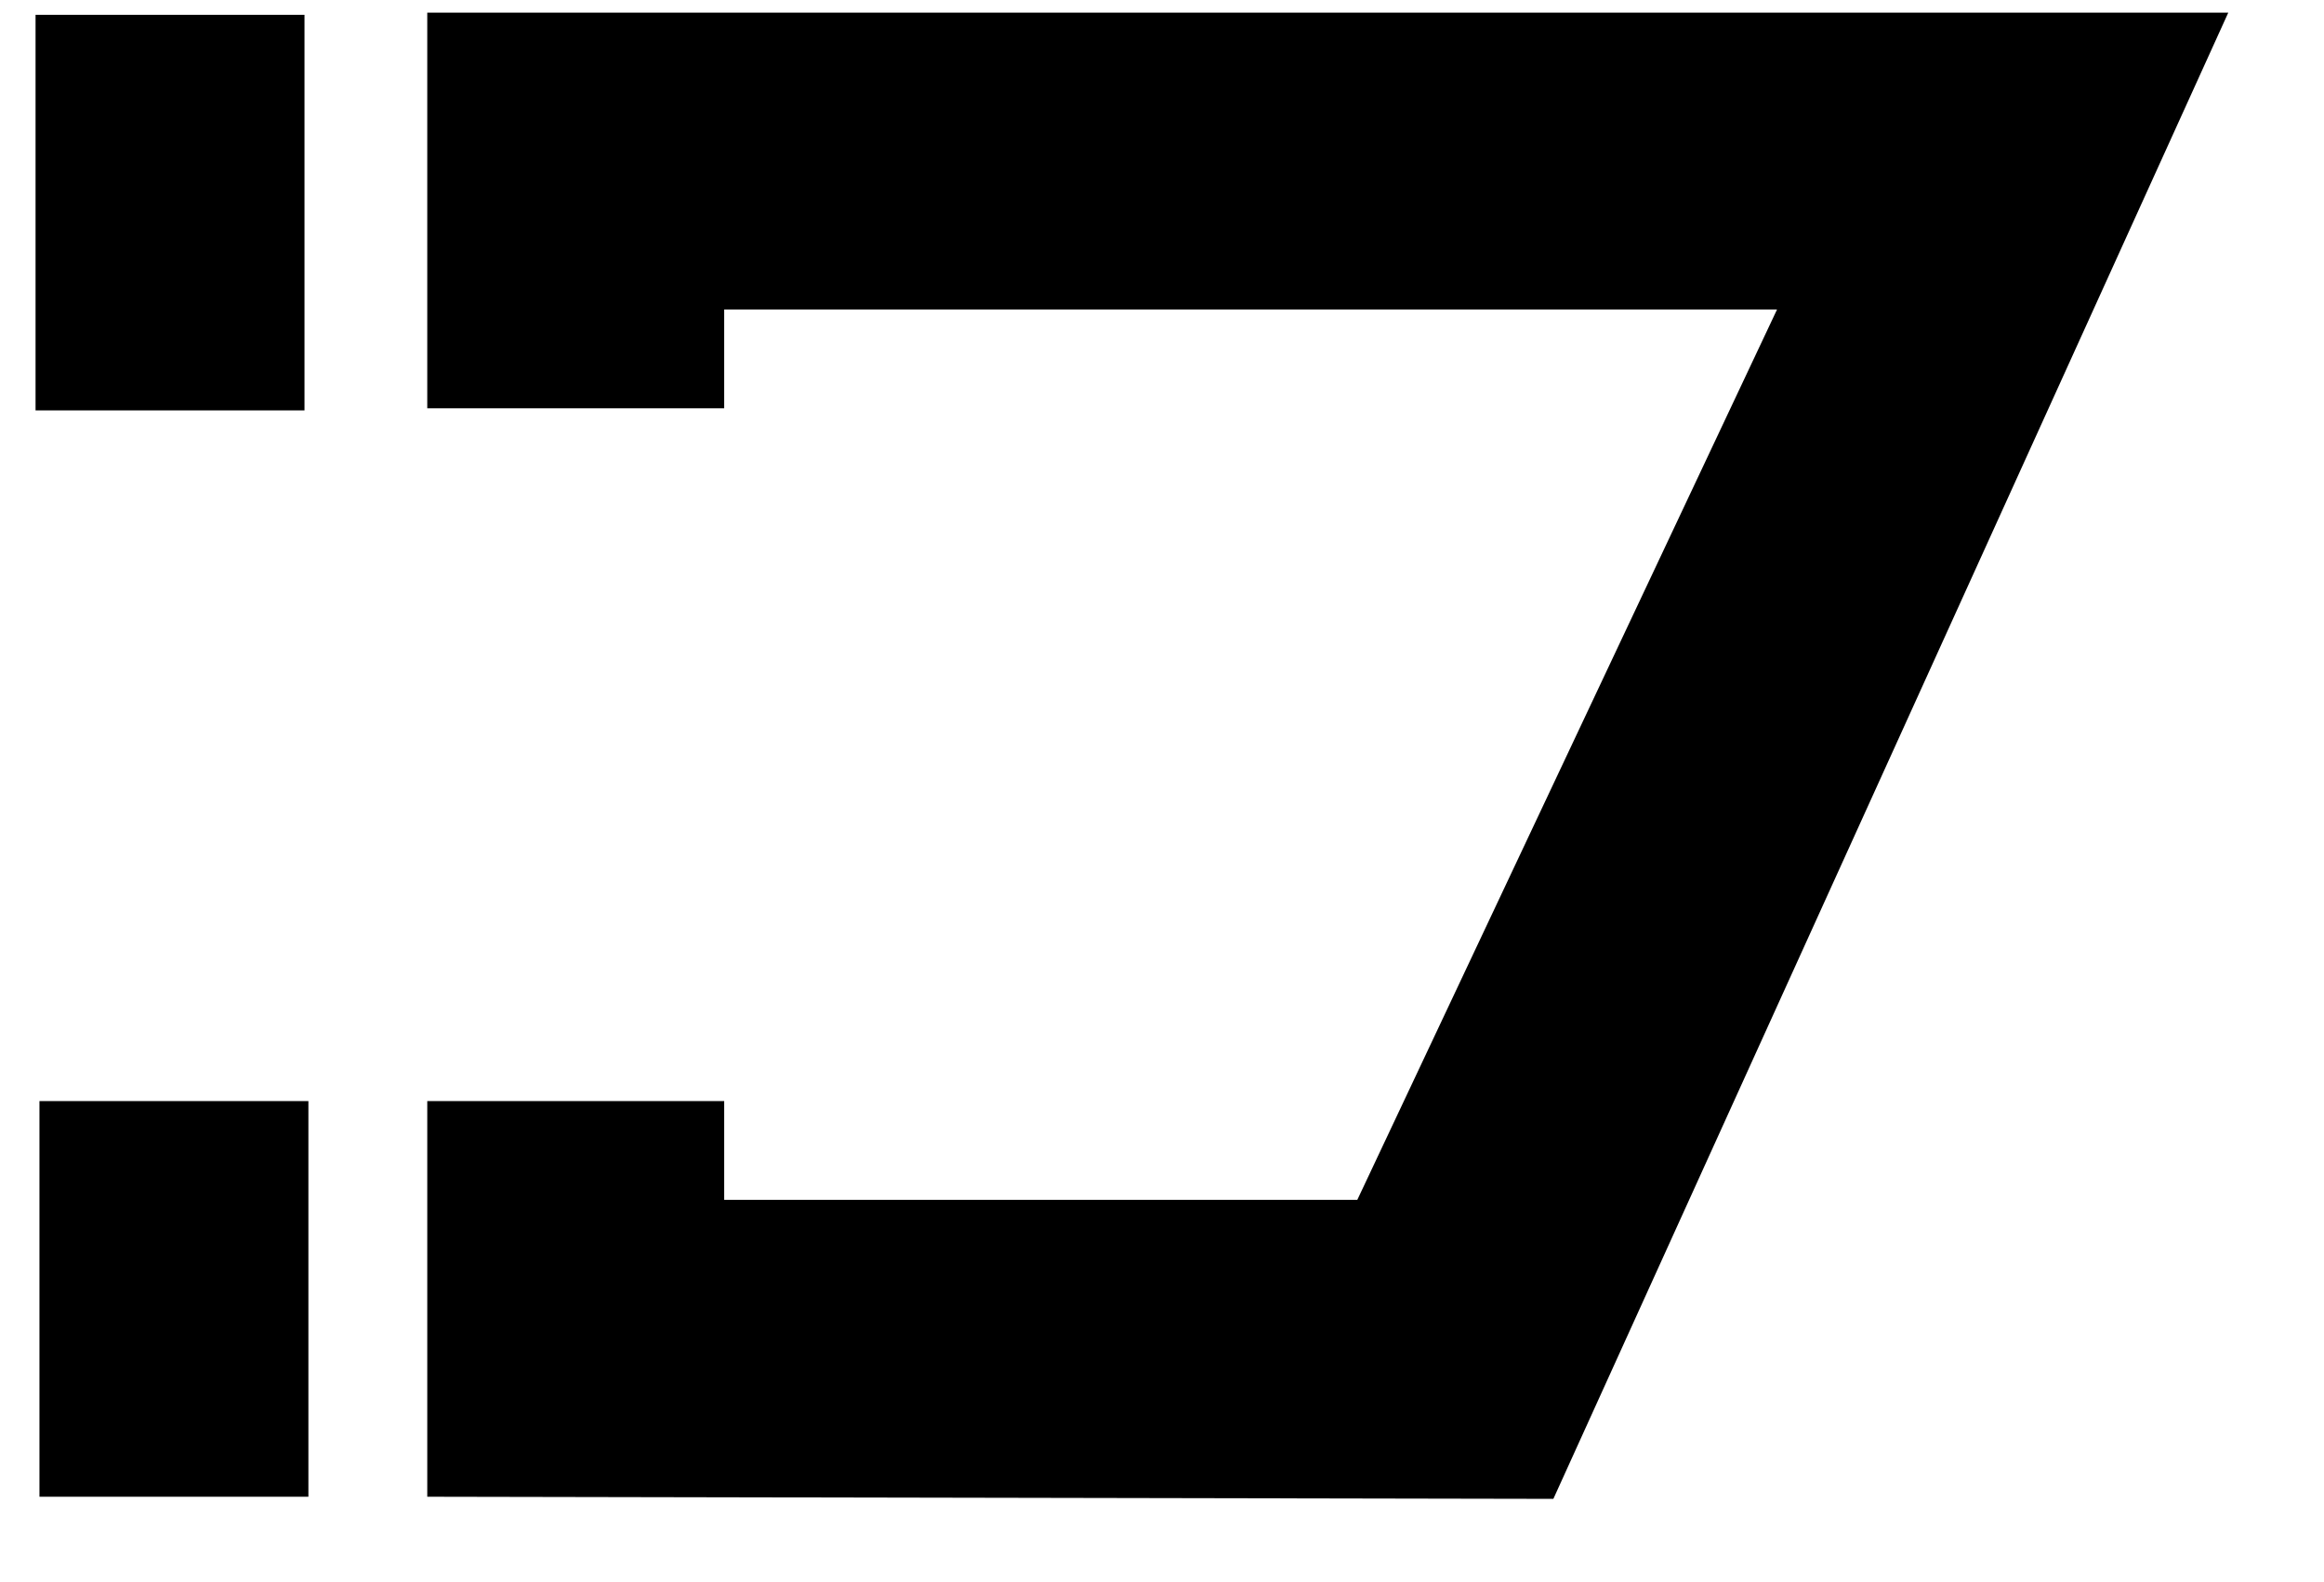 <!-- Generated by IcoMoon.io -->
<svg version="1.1" xmlns="http://www.w3.org/2000/svg" width="47" height="32" viewBox="0 0 47 32">
<title>shen</title>
<path d="M45.064 0.256l-13.649 30.060-22.774-0.043v-8.002h6.005v1.997h12.804l8.488-18.007h-21.292v1.997h-6.005v-8.002h36.423zM6.158 0.299v8.002h-5.439v-8.002h5.439zM6.237 22.271v8.002h-5.439v-8.002h5.439z"></path>
</svg>

